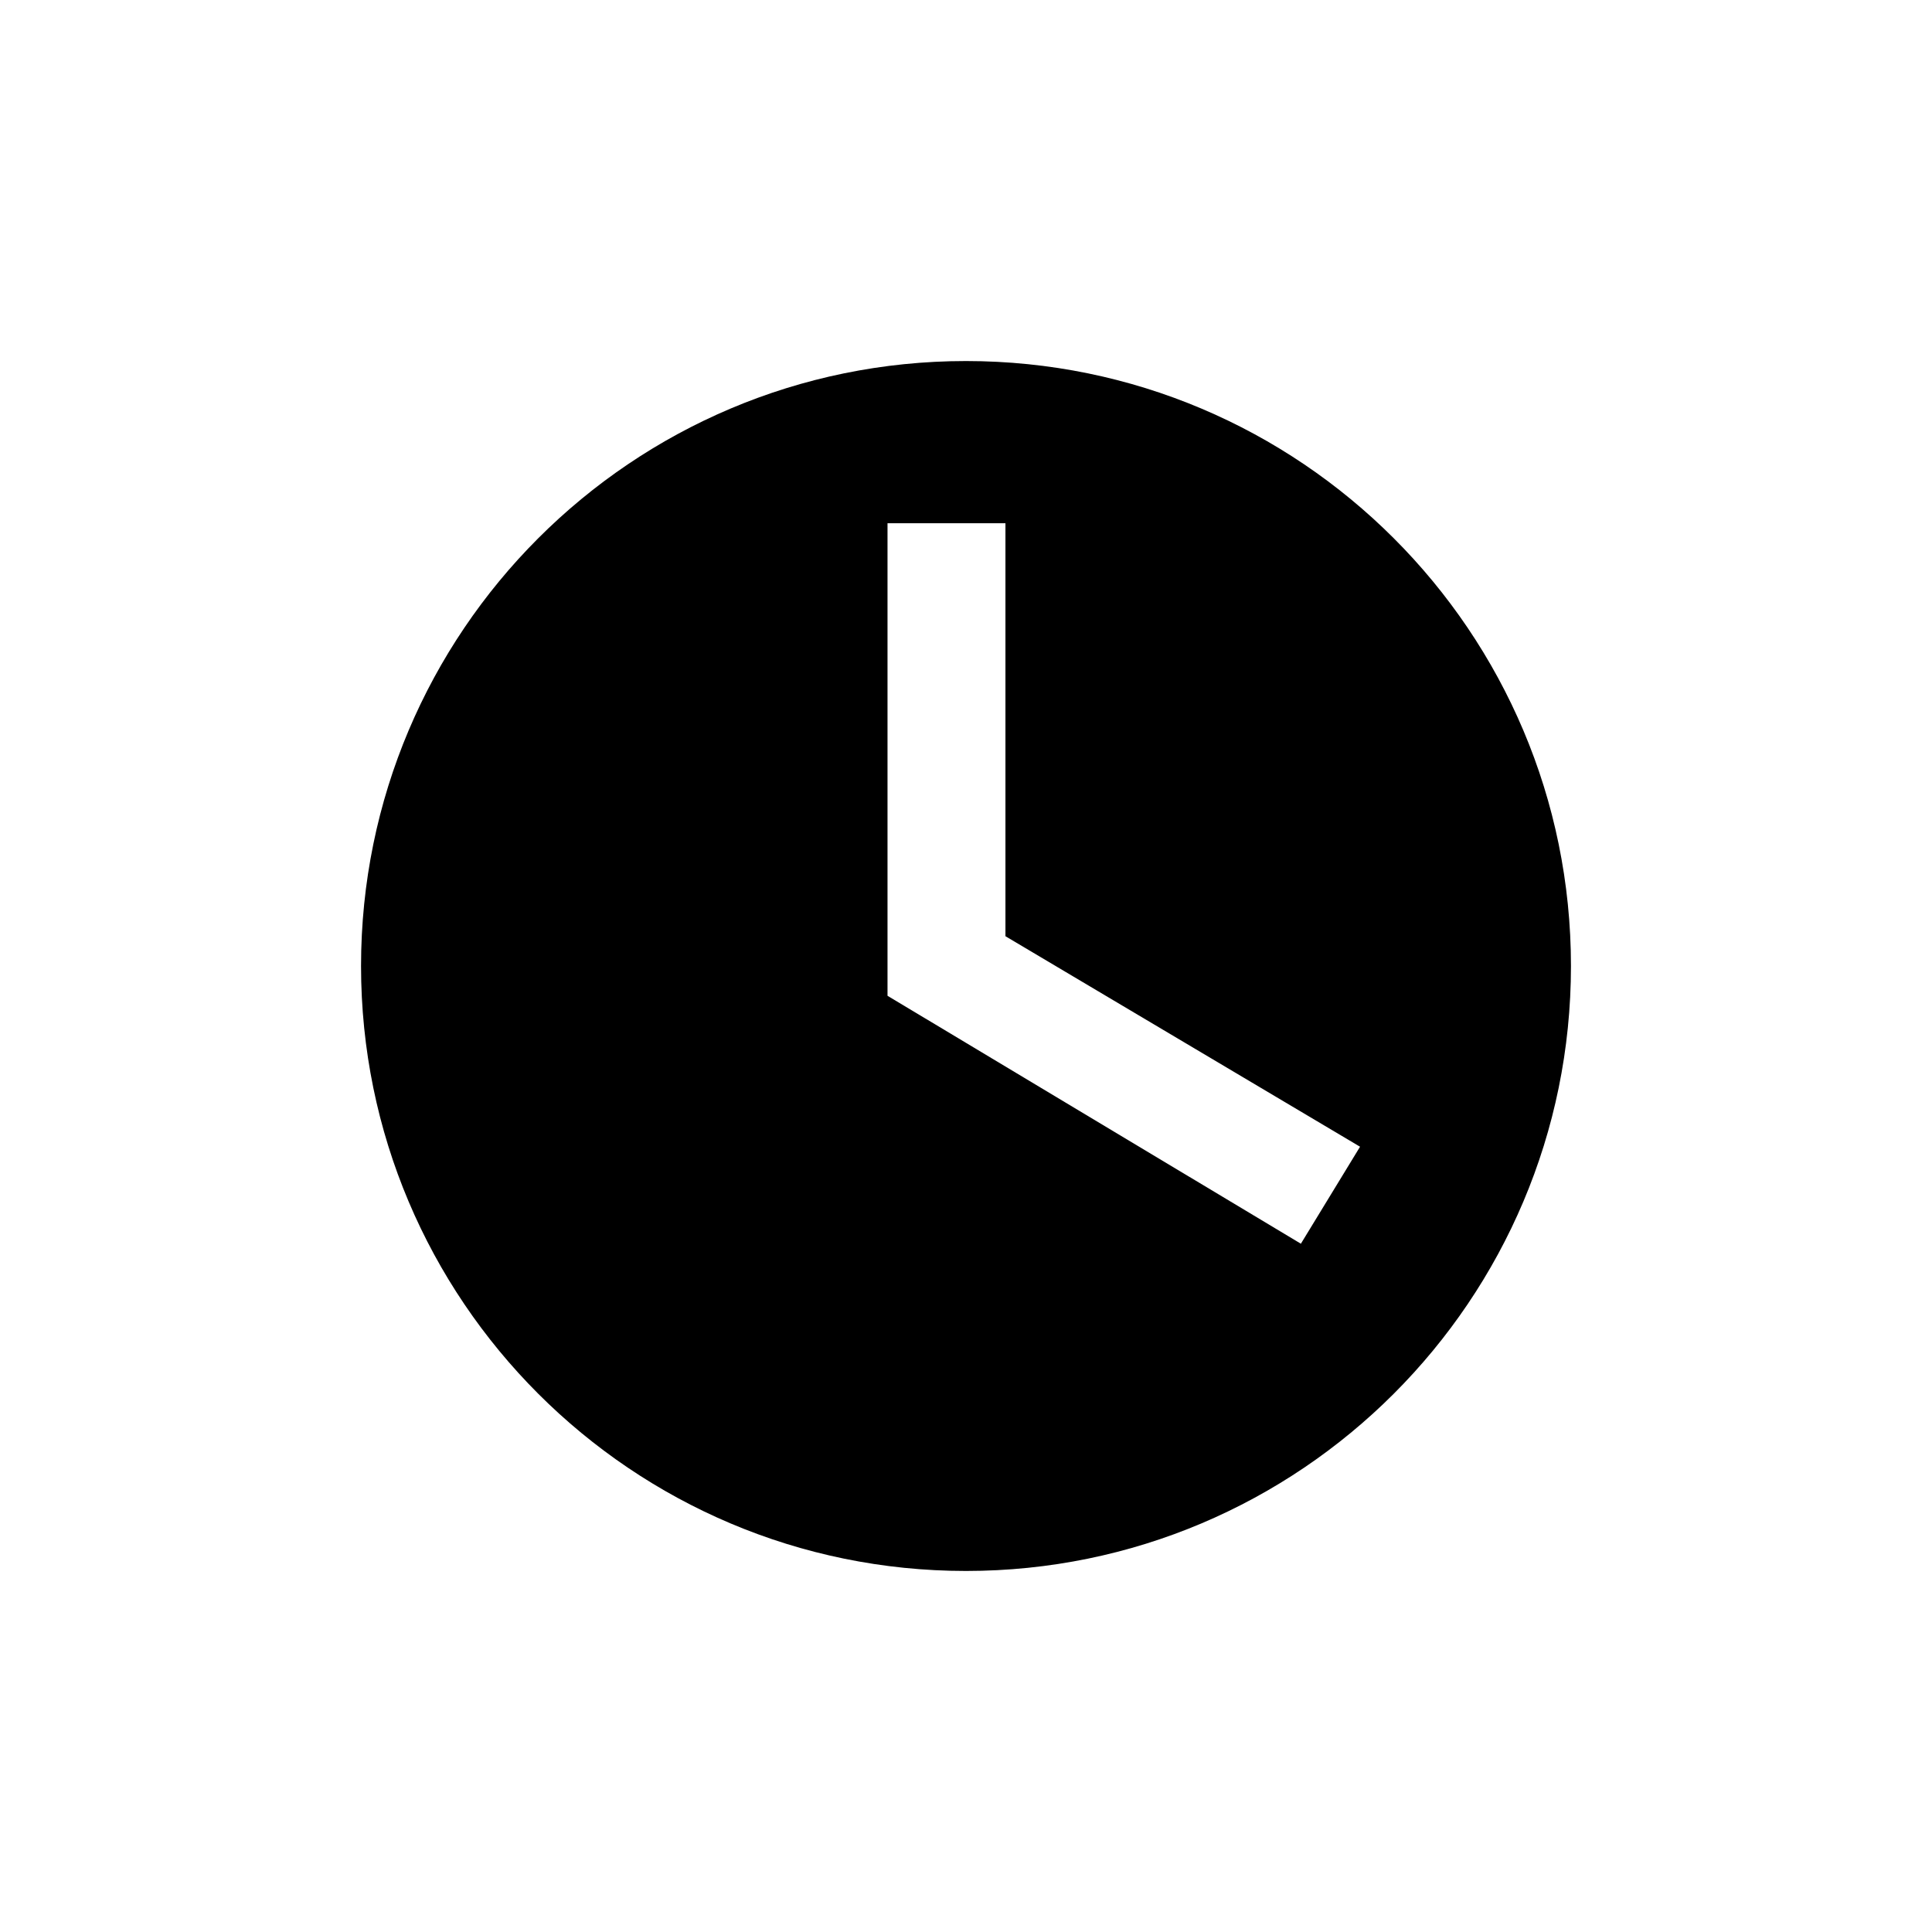 <svg xmlns="http://www.w3.org/2000/svg" viewBox="0 0 48 48"><title>Openingstijden</title><path d="M8.97 24C8.97 15.7 15.7 8.97 24 8.97c8.3 0 15.03 6.73 15.03 15.03 0 8.3-6.73 15.03-15.03 15.03-8.3 0-15.03-6.73-15.03-15.03Zm16.02-11h-2.94v11.74l10.27 6.16 1.47-2.41-8.81-5.23V12.99Z"/></svg>
